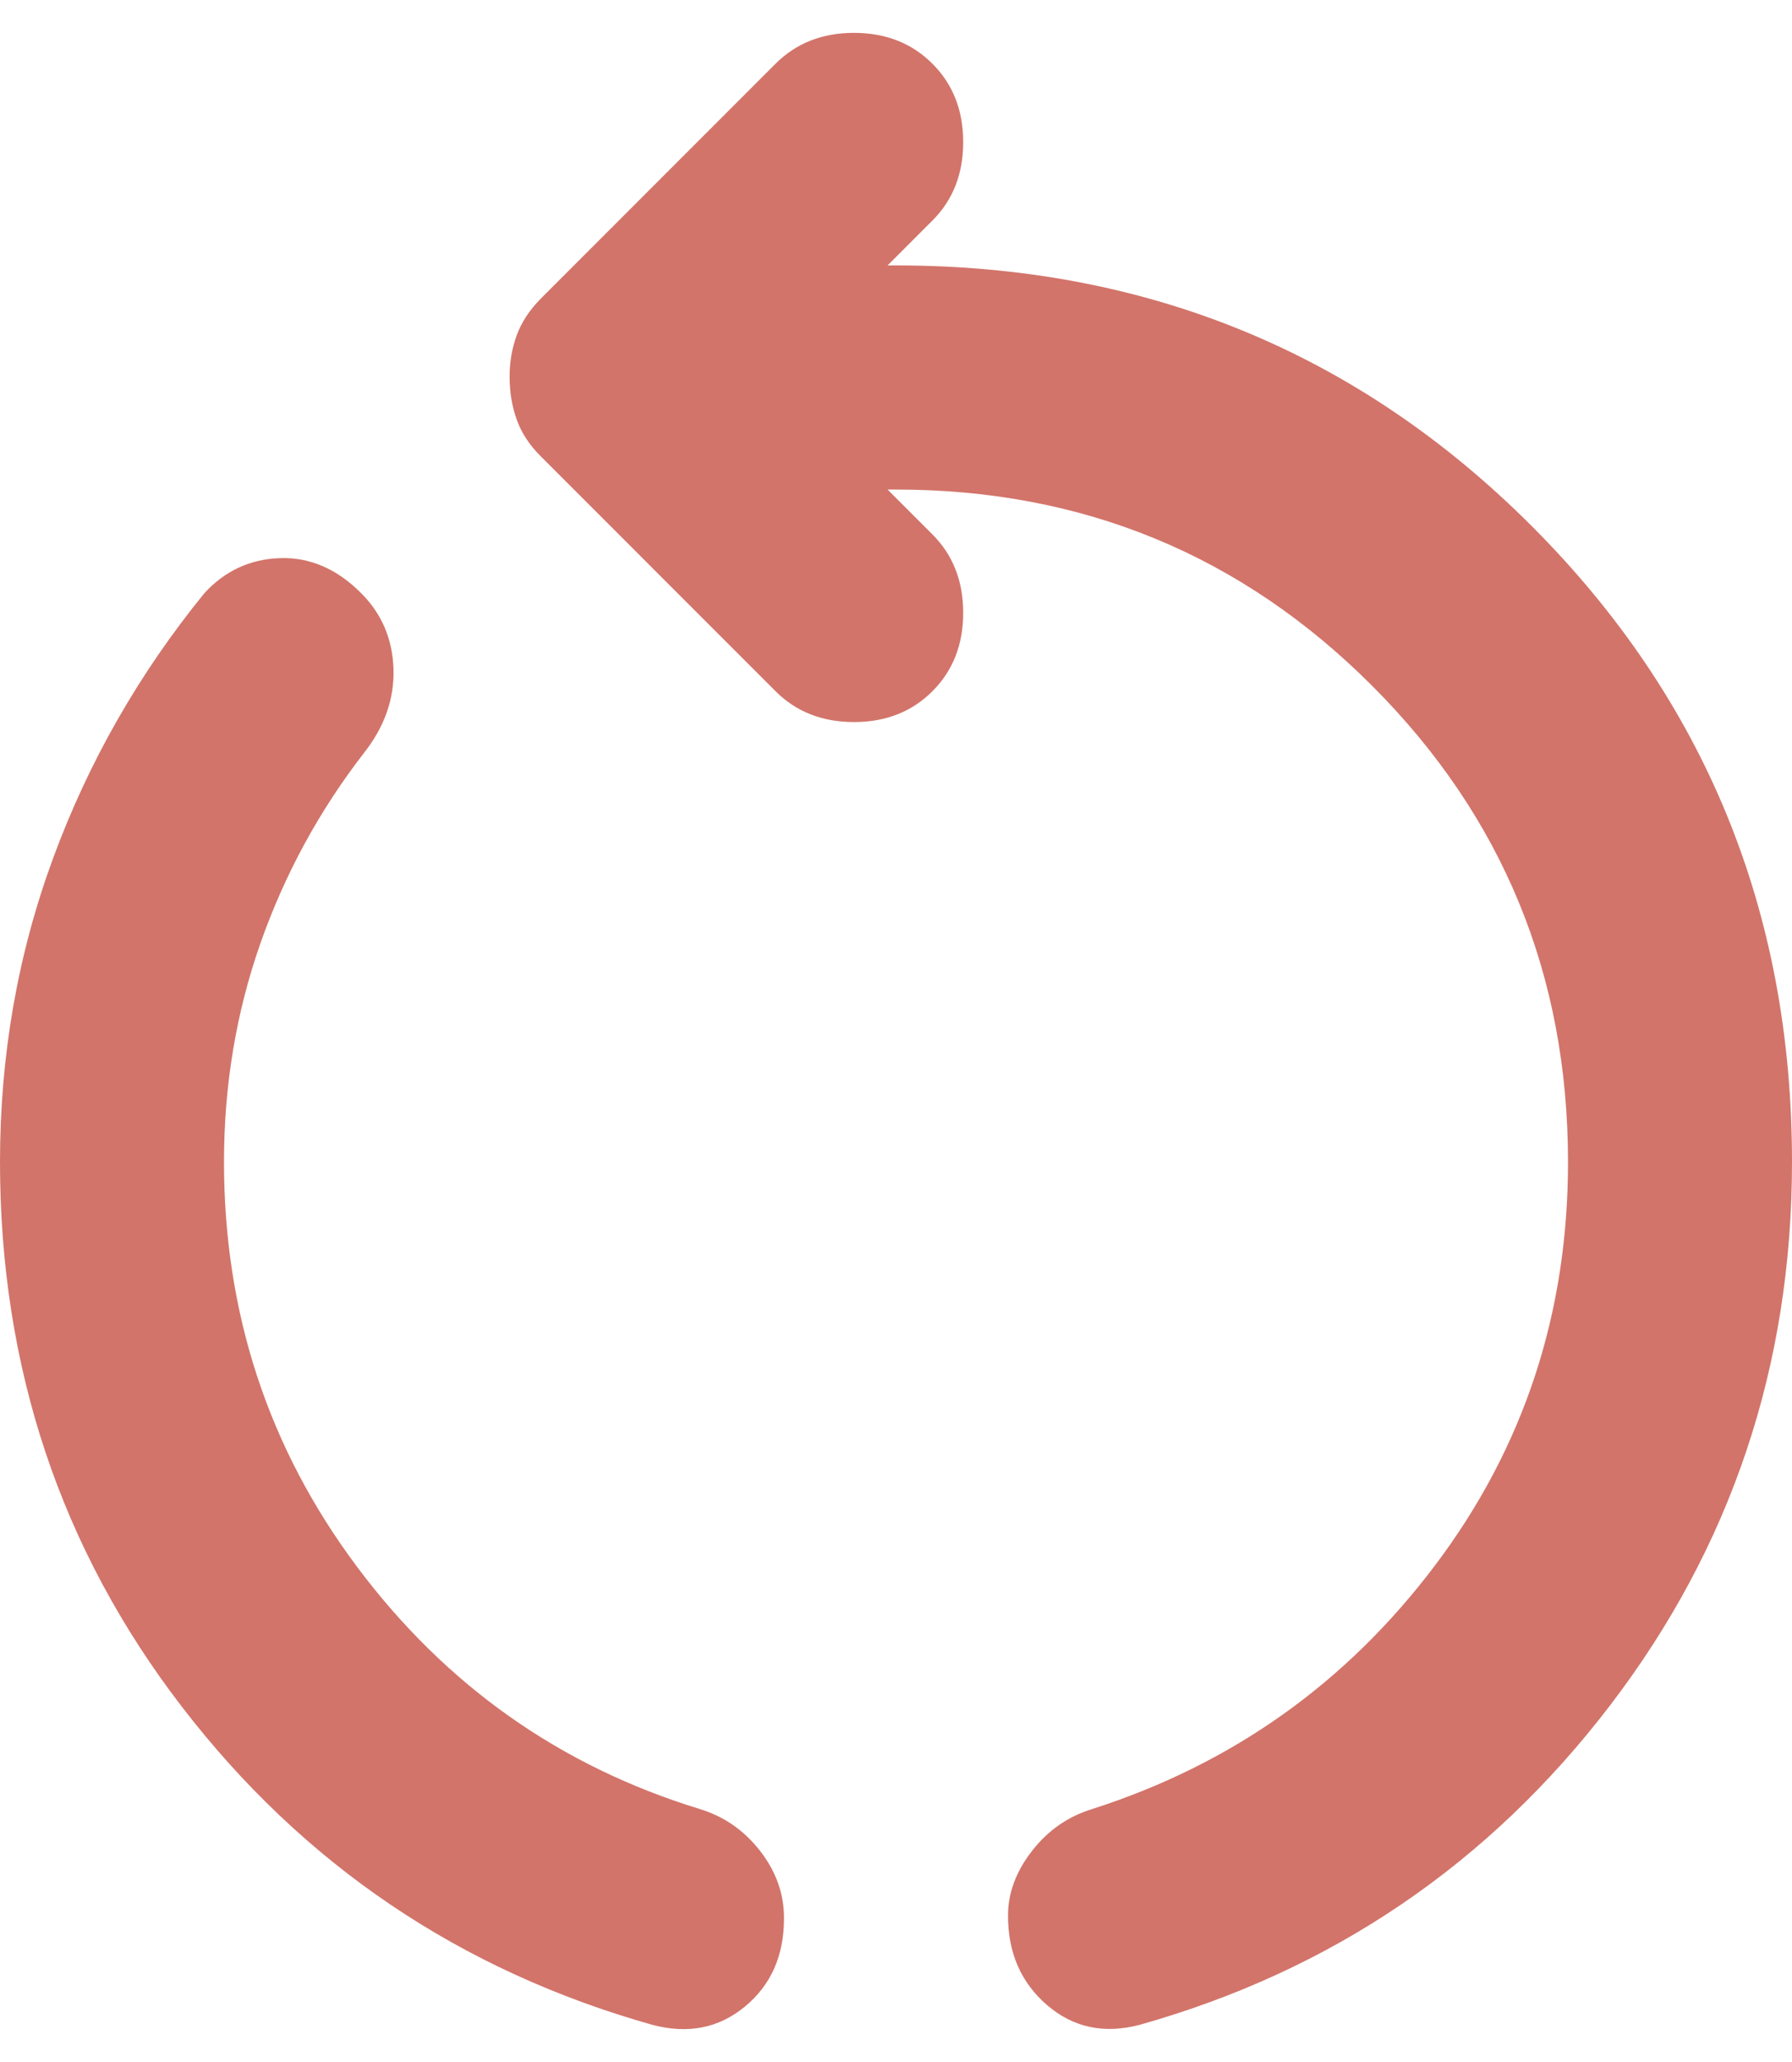<svg width="40" height="46" viewBox="0 0 40 46" fill="none" xmlns="http://www.w3.org/2000/svg">
<path d="M14.562 45.171C10.271 43.962 6.771 41.598 4.062 38.078C1.354 34.558 0 30.506 0 25.921C0 23.546 0.396 21.285 1.188 19.138C1.979 16.992 3.104 15.023 4.562 13.233C5.021 12.733 5.583 12.473 6.25 12.451C6.917 12.429 7.521 12.69 8.062 13.233C8.521 13.692 8.761 14.254 8.783 14.921C8.804 15.588 8.585 16.212 8.125 16.796C7.125 18.087 6.354 19.504 5.812 21.046C5.271 22.587 5 24.212 5 25.921C5 29.296 5.99 32.307 7.97 34.953C9.95 37.6 12.502 39.402 15.625 40.358C16.167 40.525 16.615 40.837 16.97 41.296C17.325 41.754 17.502 42.254 17.5 42.796C17.5 43.629 17.208 44.286 16.625 44.766C16.042 45.246 15.354 45.381 14.562 45.171ZM25.438 45.171C24.646 45.379 23.958 45.233 23.375 44.733C22.792 44.233 22.5 43.567 22.5 42.733C22.5 42.233 22.677 41.754 23.032 41.296C23.387 40.837 23.835 40.525 24.375 40.358C27.5 39.358 30.052 37.546 32.032 34.921C34.013 32.296 35.002 29.296 35 25.921C35 21.754 33.542 18.212 30.625 15.296C27.708 12.379 24.167 10.921 20 10.921H19.812L20.812 11.921C21.271 12.379 21.5 12.963 21.5 13.671C21.5 14.379 21.271 14.963 20.812 15.421C20.354 15.879 19.771 16.108 19.062 16.108C18.354 16.108 17.771 15.879 17.312 15.421L12.062 10.171C11.812 9.921 11.636 9.65 11.533 9.358C11.429 9.067 11.377 8.754 11.375 8.421C11.373 8.088 11.426 7.775 11.533 7.483C11.639 7.192 11.816 6.921 12.062 6.671L17.312 1.421C17.771 0.963 18.354 0.733 19.062 0.733C19.771 0.733 20.354 0.963 20.812 1.421C21.271 1.879 21.5 2.462 21.5 3.171C21.5 3.879 21.271 4.463 20.812 4.921L19.812 5.921H20C25.583 5.921 30.312 7.858 34.188 11.733C38.062 15.608 40 20.337 40 25.921C40 30.462 38.646 34.504 35.938 38.046C33.229 41.587 29.729 43.962 25.438 45.171Z" fill="#C0392B" fill-opacity="0.7"/>
</svg>
